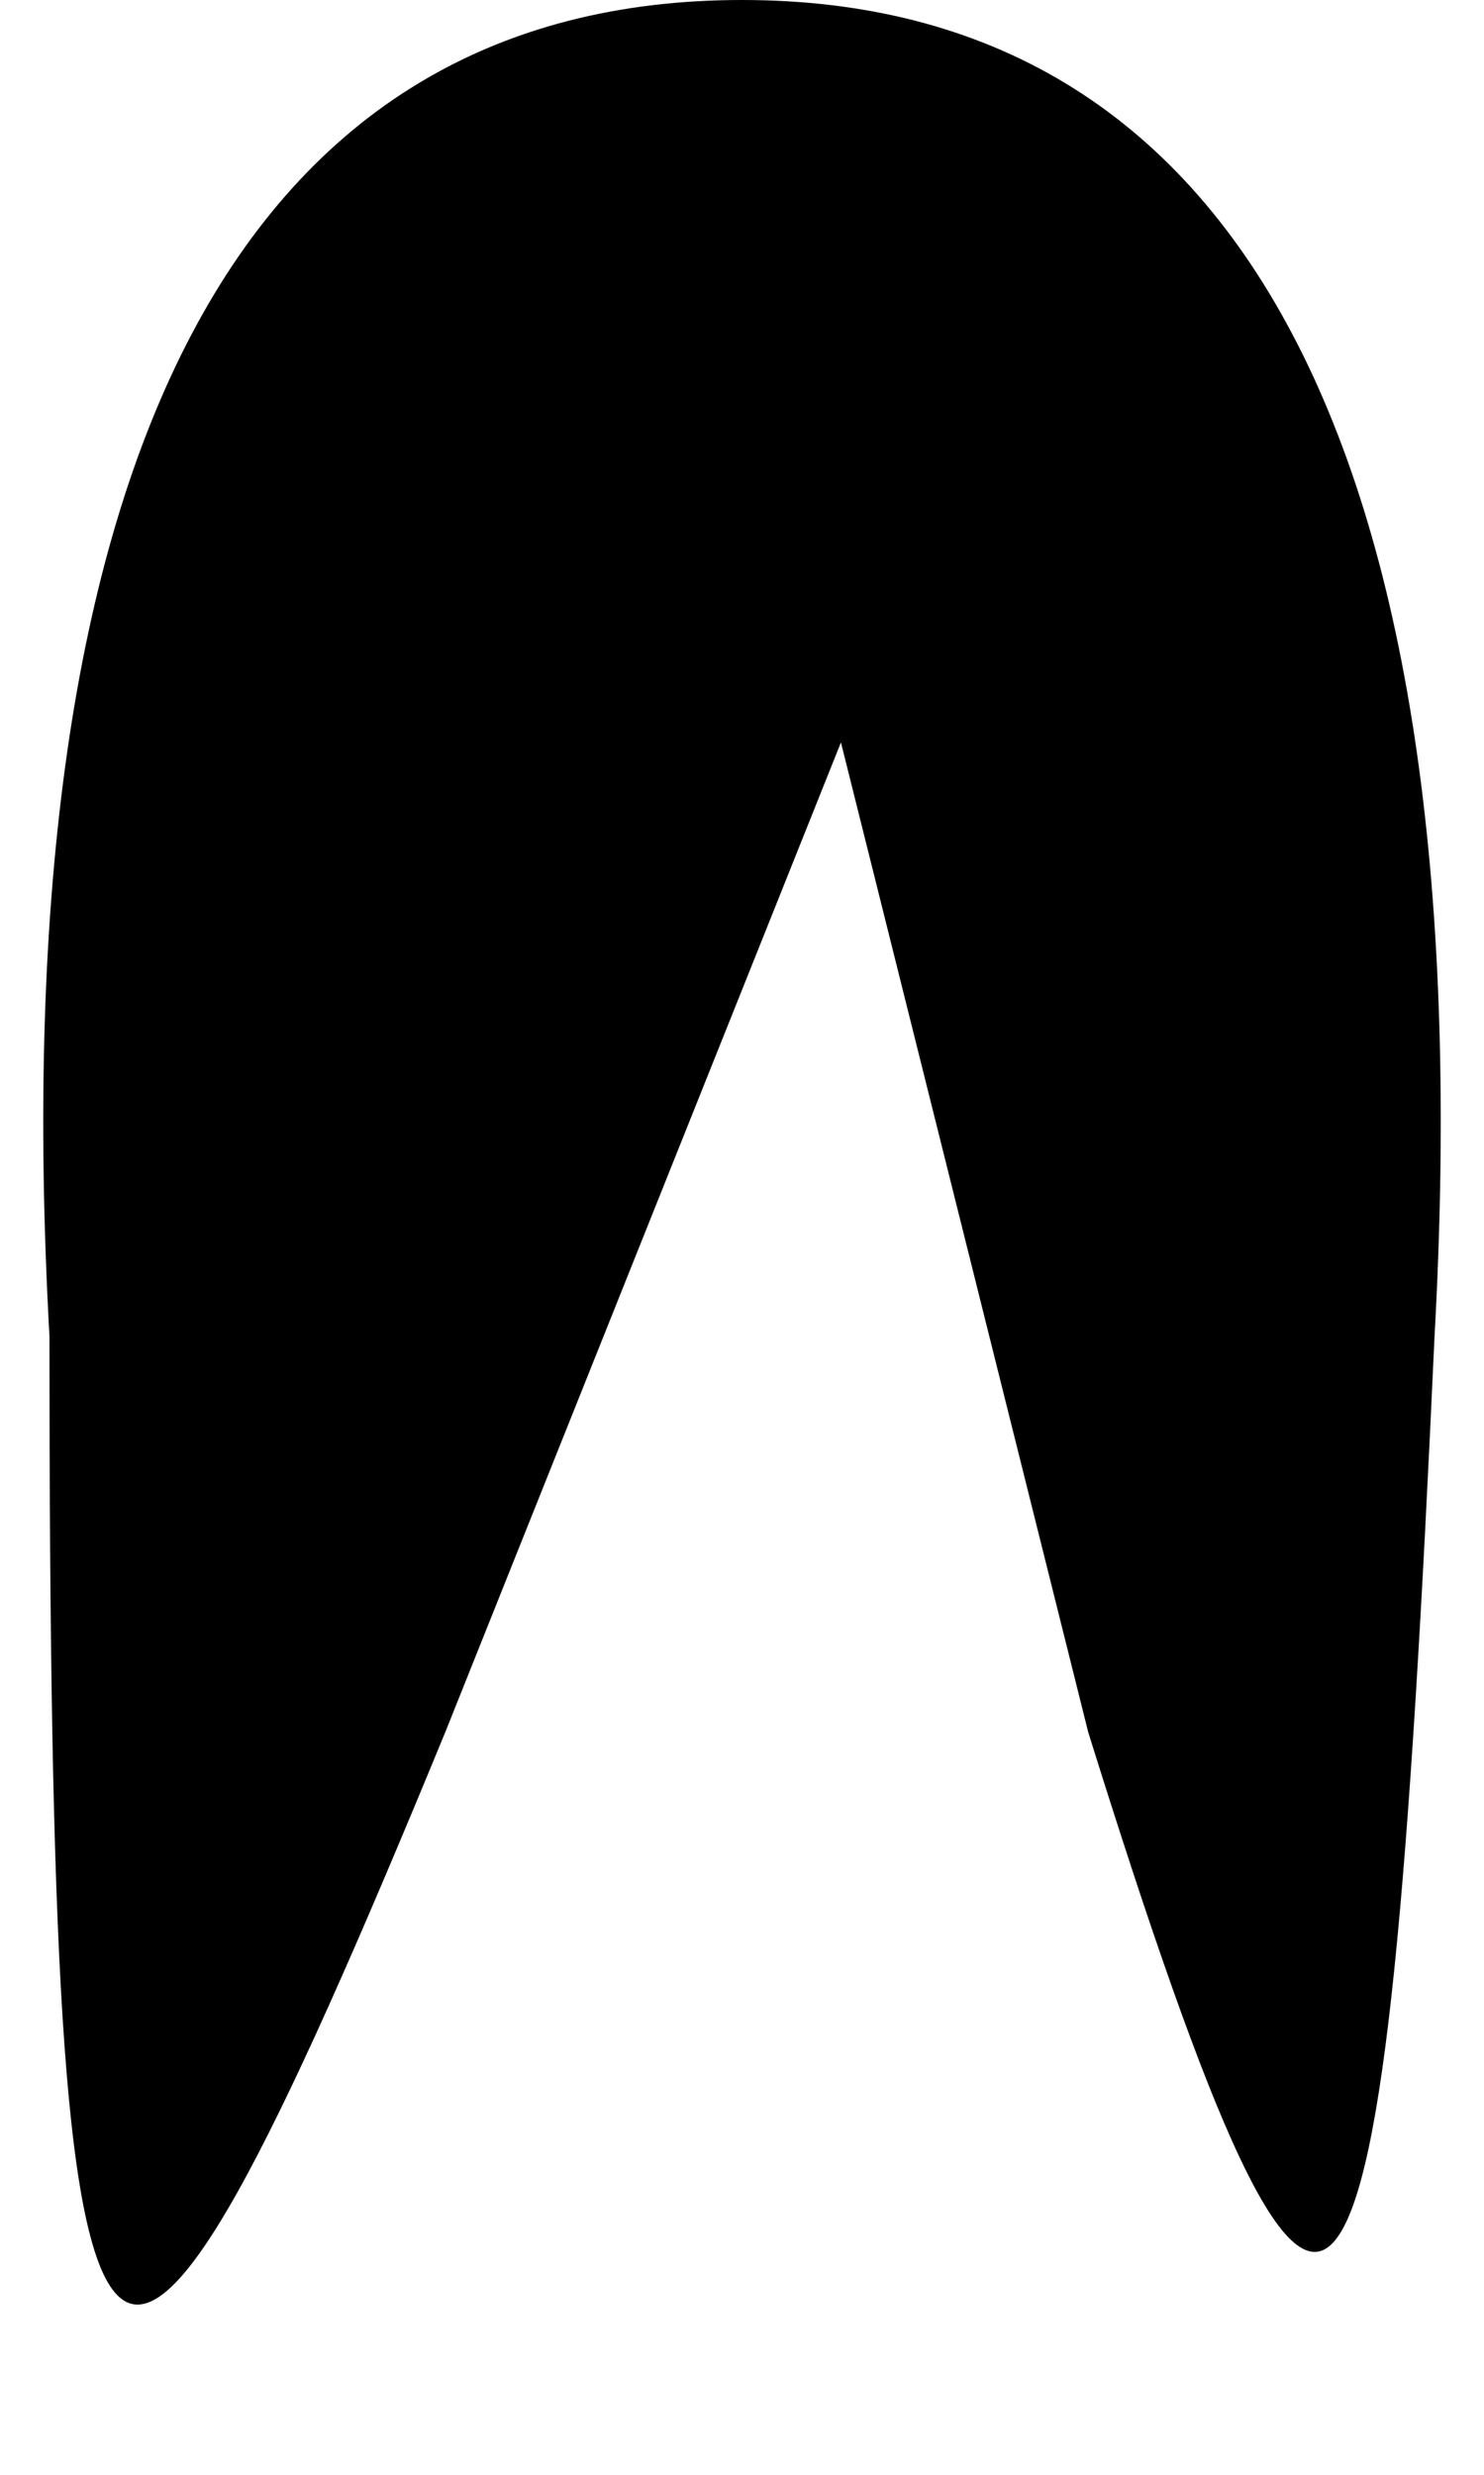 <?xml version="1.0" standalone="no"?>
<!DOCTYPE svg PUBLIC "-//W3C//DTD SVG 20010904//EN"
 "http://www.w3.org/TR/2001/REC-SVG-20010904/DTD/svg10.dtd">
<svg version="1.0" xmlns="http://www.w3.org/2000/svg"
 width="3pt" height="5pt" viewBox="0 0 3 5"
 preserveAspectRatio="xMidYMid meet">
<g transform="translate(0,5) scale(0.1,-0.1)"
fill="#000000" stroke="none">
<path fill="#000000" stroke="none" d="M1 23 c0 -24 1 -25 8 -8 l8 20 5 -20
c5 -16 6 -14 7 8 1 18 -4 27 -14 27 -10 0 -15 -9 -14 -27z"/>
</g>
</svg>
